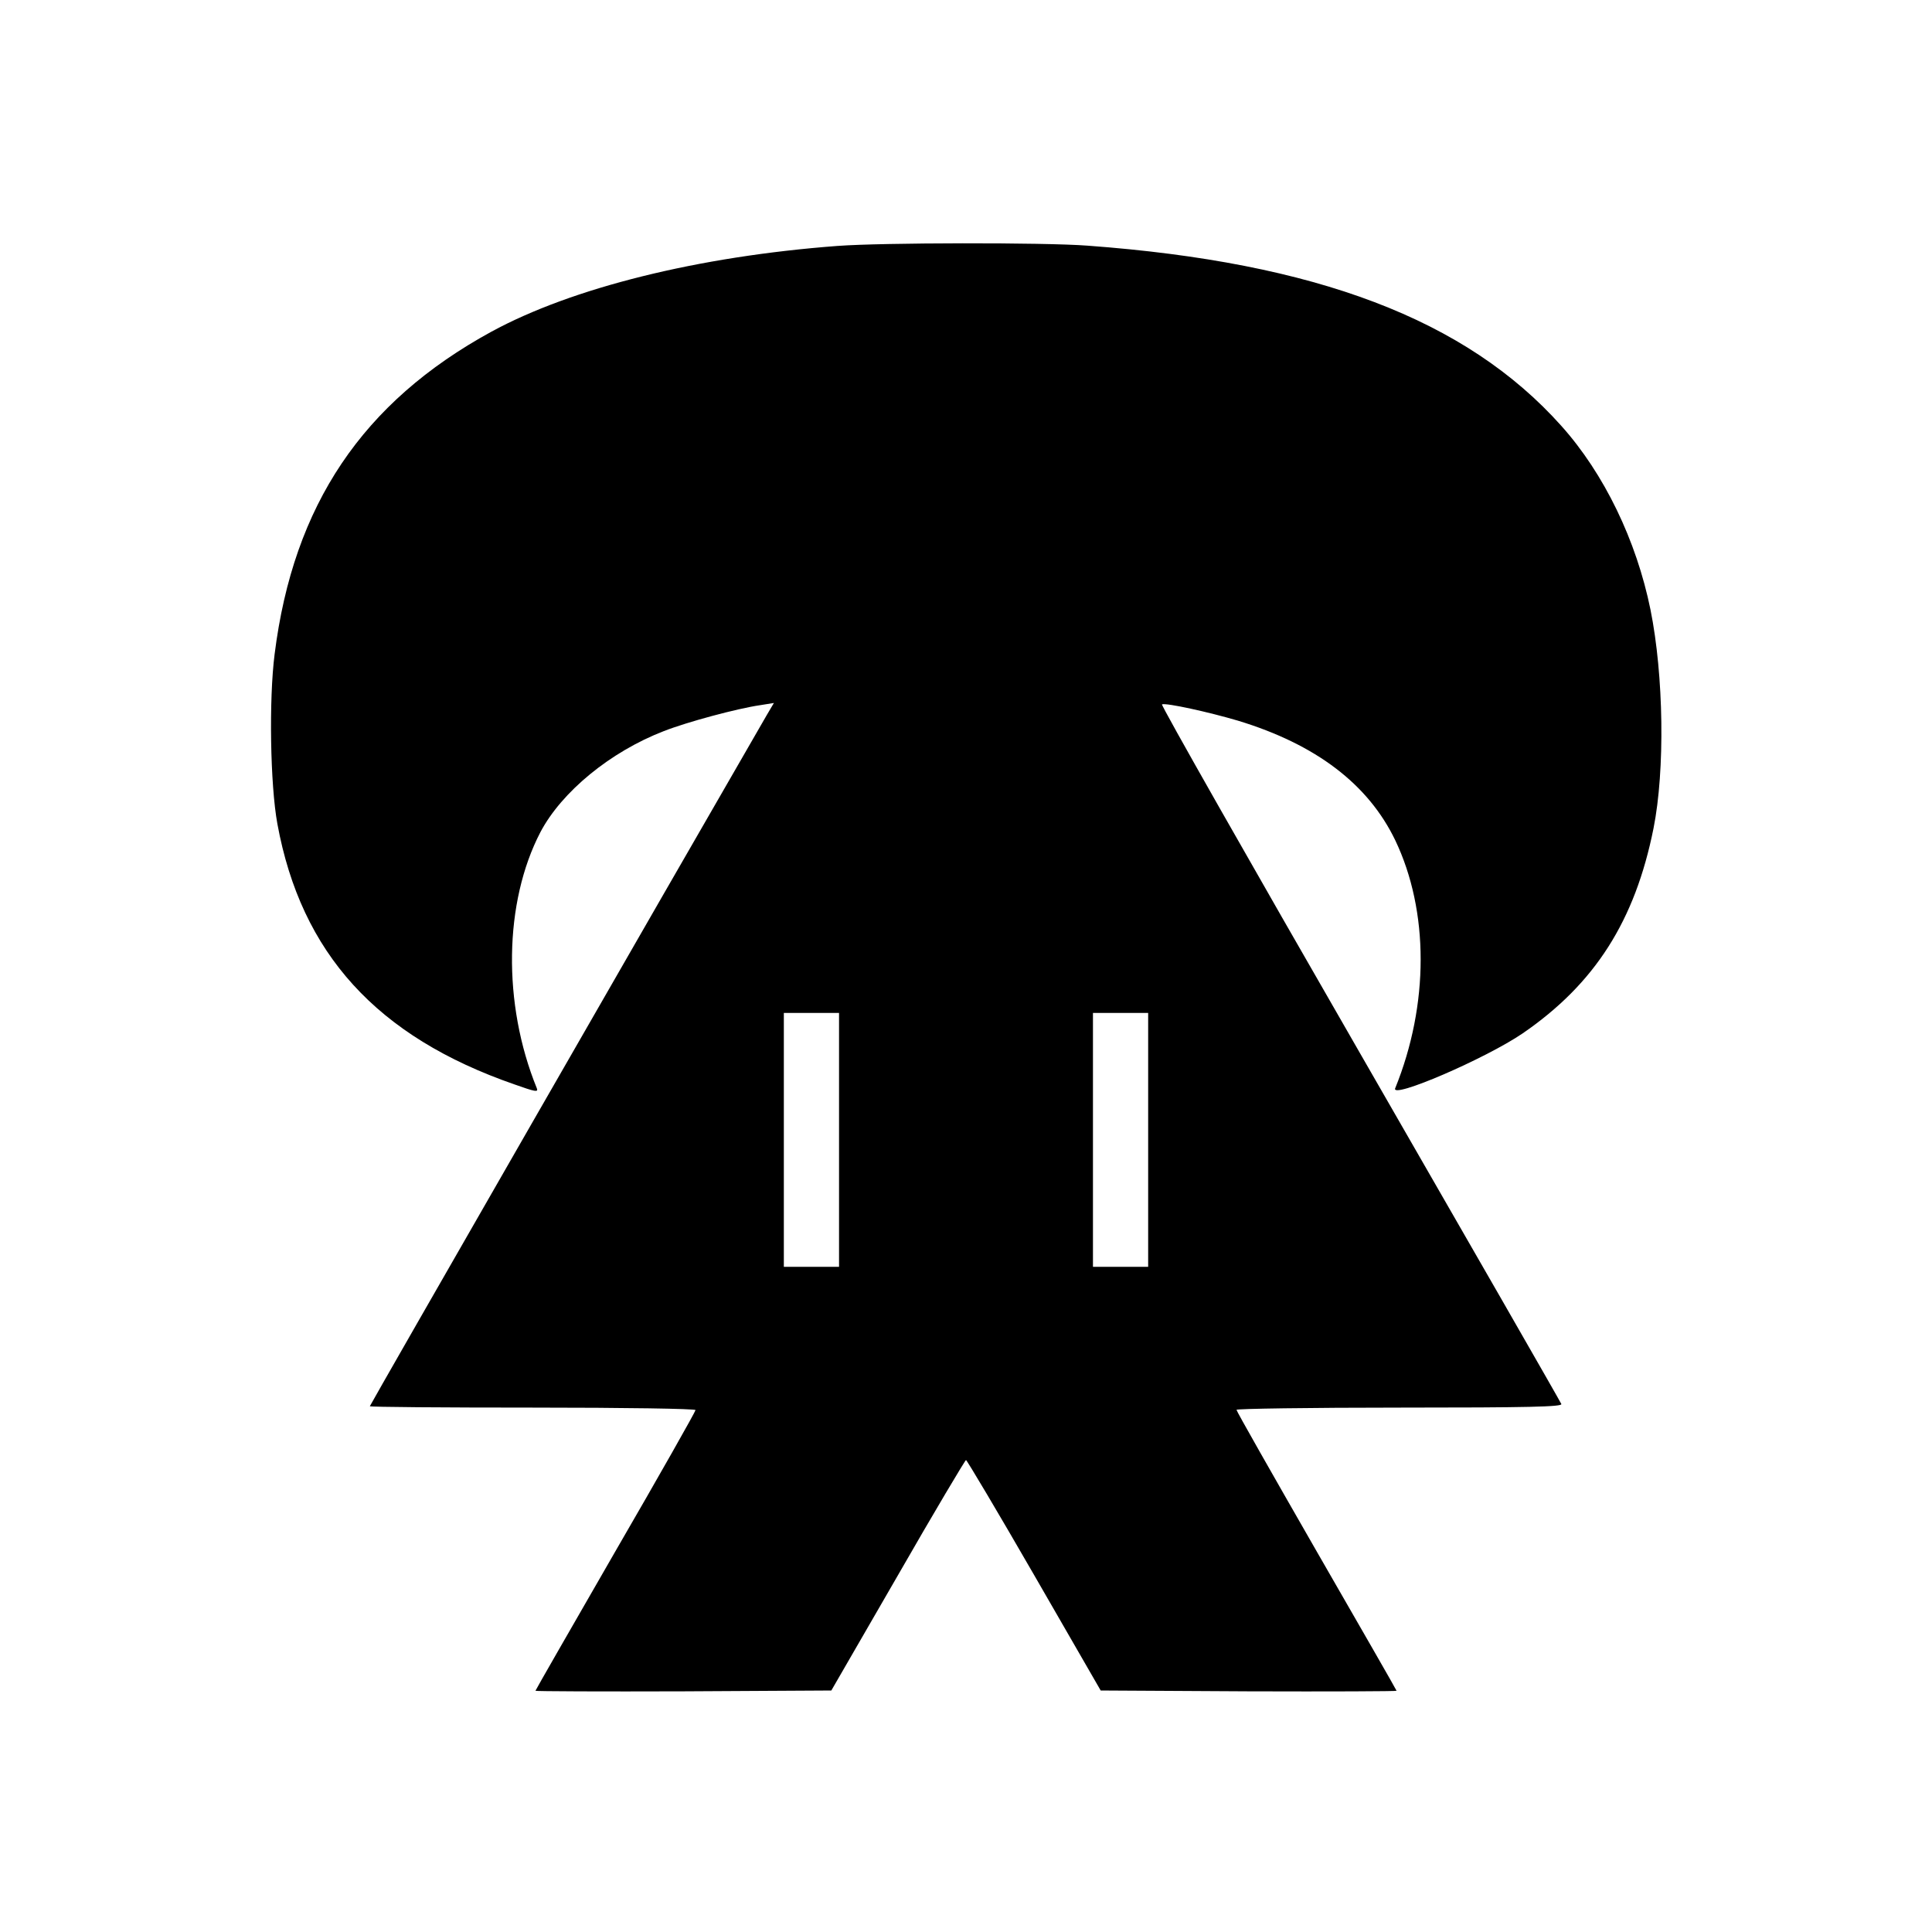 <?xml version="1.0" standalone="no"?>
<!DOCTYPE svg PUBLIC "-//W3C//DTD SVG 20010904//EN"
 "http://www.w3.org/TR/2001/REC-SVG-20010904/DTD/svg10.dtd">
<svg version="1.0" xmlns="http://www.w3.org/2000/svg"
 width="700pt" height="700pt" viewBox="0 0 700 700"
 preserveAspectRatio="xMidYMid meet">
<g transform="translate(0,700) scale(0.1,-0.1)"
fill="#000000" stroke="none">
<path d="M3035 6109 c-506 -38 -963 -152 -1255 -311 -466 -255 -717 -627 -785
-1168 -21 -164 -16 -473 10 -615 86 -469 360 -771 859 -944 76 -27 87 -29 81
-14 -125 307 -119 674 13 928 77 146 253 291 447 366 84 33 266 82 349 94 l50
8 -26 -44 c-360 -623 -1438 -2500 -1438 -2504 0 -3 266 -5 590 -5 334 0 590
-4 590 -9 0 -5 -130 -235 -290 -511 -159 -276 -290 -504 -290 -506 0 -2 241
-3 536 -2 l536 3 241 417 c132 230 244 418 247 418 3 0 115 -188 247 -417
l241 -418 536 -3 c295 -1 536 0 536 2 0 2 -131 230 -290 506 -159 277 -290
507 -290 512 0 4 266 8 591 8 469 0 590 3 586 13 -2 6 -331 579 -730 1272
-399 693 -722 1261 -717 1263 16 6 170 -28 275 -59 283 -86 472 -230 570 -433
123 -257 123 -596 0 -899 -17 -41 327 107 462 199 262 180 407 408 474 743 42
211 37 554 -11 792 -51 251 -168 493 -323 666 -345 386 -888 592 -1717 653
-158 12 -746 11 -905 -1z m5 -3239 l0 -460 -100 0 -100 0 0 460 0 460 100 0
100 0 0 -460z m1120 0 l0 -460 -100 0 -100 0 0 460 0 460 100 0 100 0 0 -460z"/>
</g>
</svg>
